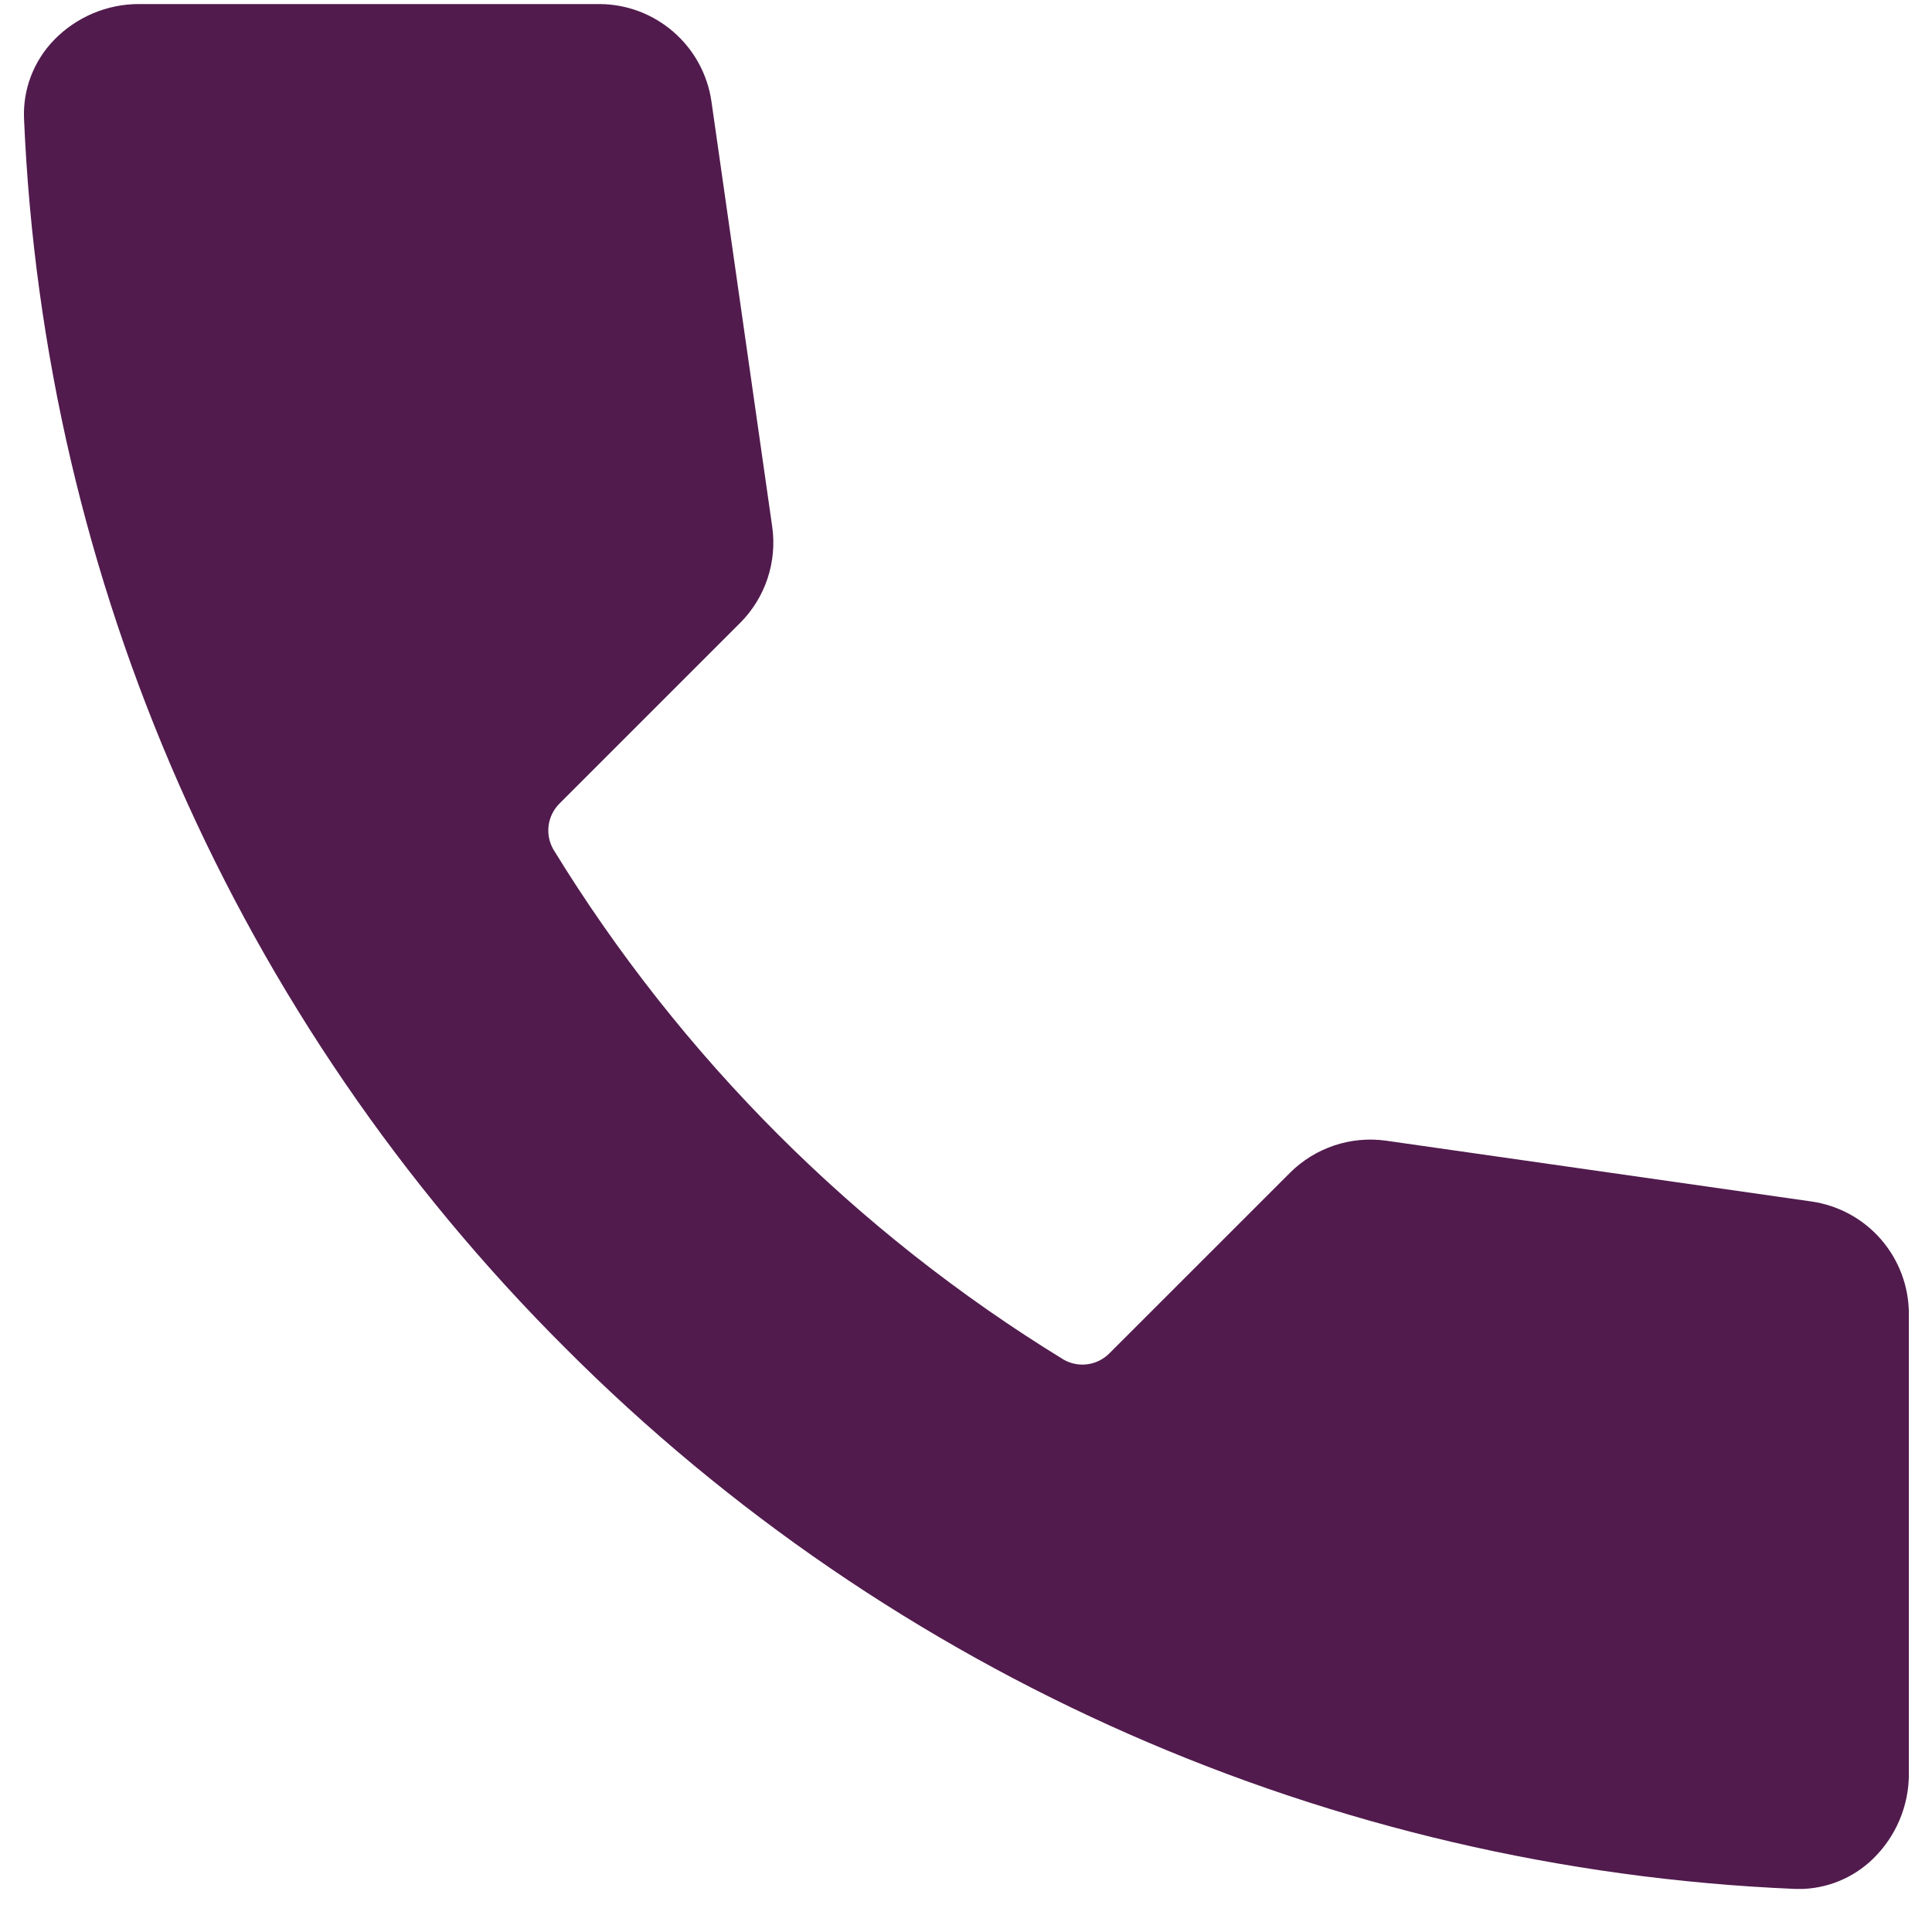<svg width="41" height="41" viewBox="0 0 41 41" fill="none" xmlns="http://www.w3.org/2000/svg">
<g clip-path="url(#clip0_685_335583)">
<path d="M40.509 27.873V37.645C40.51 37.981 40.442 38.314 40.311 38.624C40.18 38.934 39.988 39.214 39.747 39.448C39.325 39.858 38.761 40.087 38.173 40.088C38.14 40.088 38.108 40.087 38.075 40.085C28.248 39.666 18.939 35.568 11.993 28.604C5.028 21.658 0.929 12.347 0.51 2.52C0.497 2.212 0.546 1.906 0.656 1.618C0.766 1.331 0.933 1.069 1.147 0.848C1.381 0.607 1.662 0.415 1.971 0.284C2.281 0.153 2.614 0.085 2.95 0.086H12.722C13.299 0.088 13.855 0.298 14.291 0.676C14.727 1.054 15.013 1.575 15.097 2.146L16.388 11.181C16.44 11.549 16.405 11.925 16.288 12.278C16.17 12.632 15.972 12.953 15.709 13.217L11.877 17.049C11.75 17.174 11.667 17.338 11.643 17.515C11.619 17.691 11.654 17.871 11.743 18.026C14.447 22.438 18.157 26.148 22.57 28.852C22.724 28.941 22.904 28.976 23.081 28.951C23.257 28.927 23.42 28.845 23.545 28.718L27.378 24.886C27.642 24.623 27.963 24.426 28.316 24.308C28.669 24.19 29.045 24.156 29.414 24.207L38.448 25.498C39.019 25.582 39.541 25.867 39.919 26.303C40.297 26.739 40.507 27.296 40.509 27.873Z" fill="#511B4D"/>
</g>
<defs>
<clipPath id="clip0_685_335583">
<rect width="40" height="40" fill="white" transform="translate(0.508 0.086)"/>
</clipPath>
</defs>
</svg>
